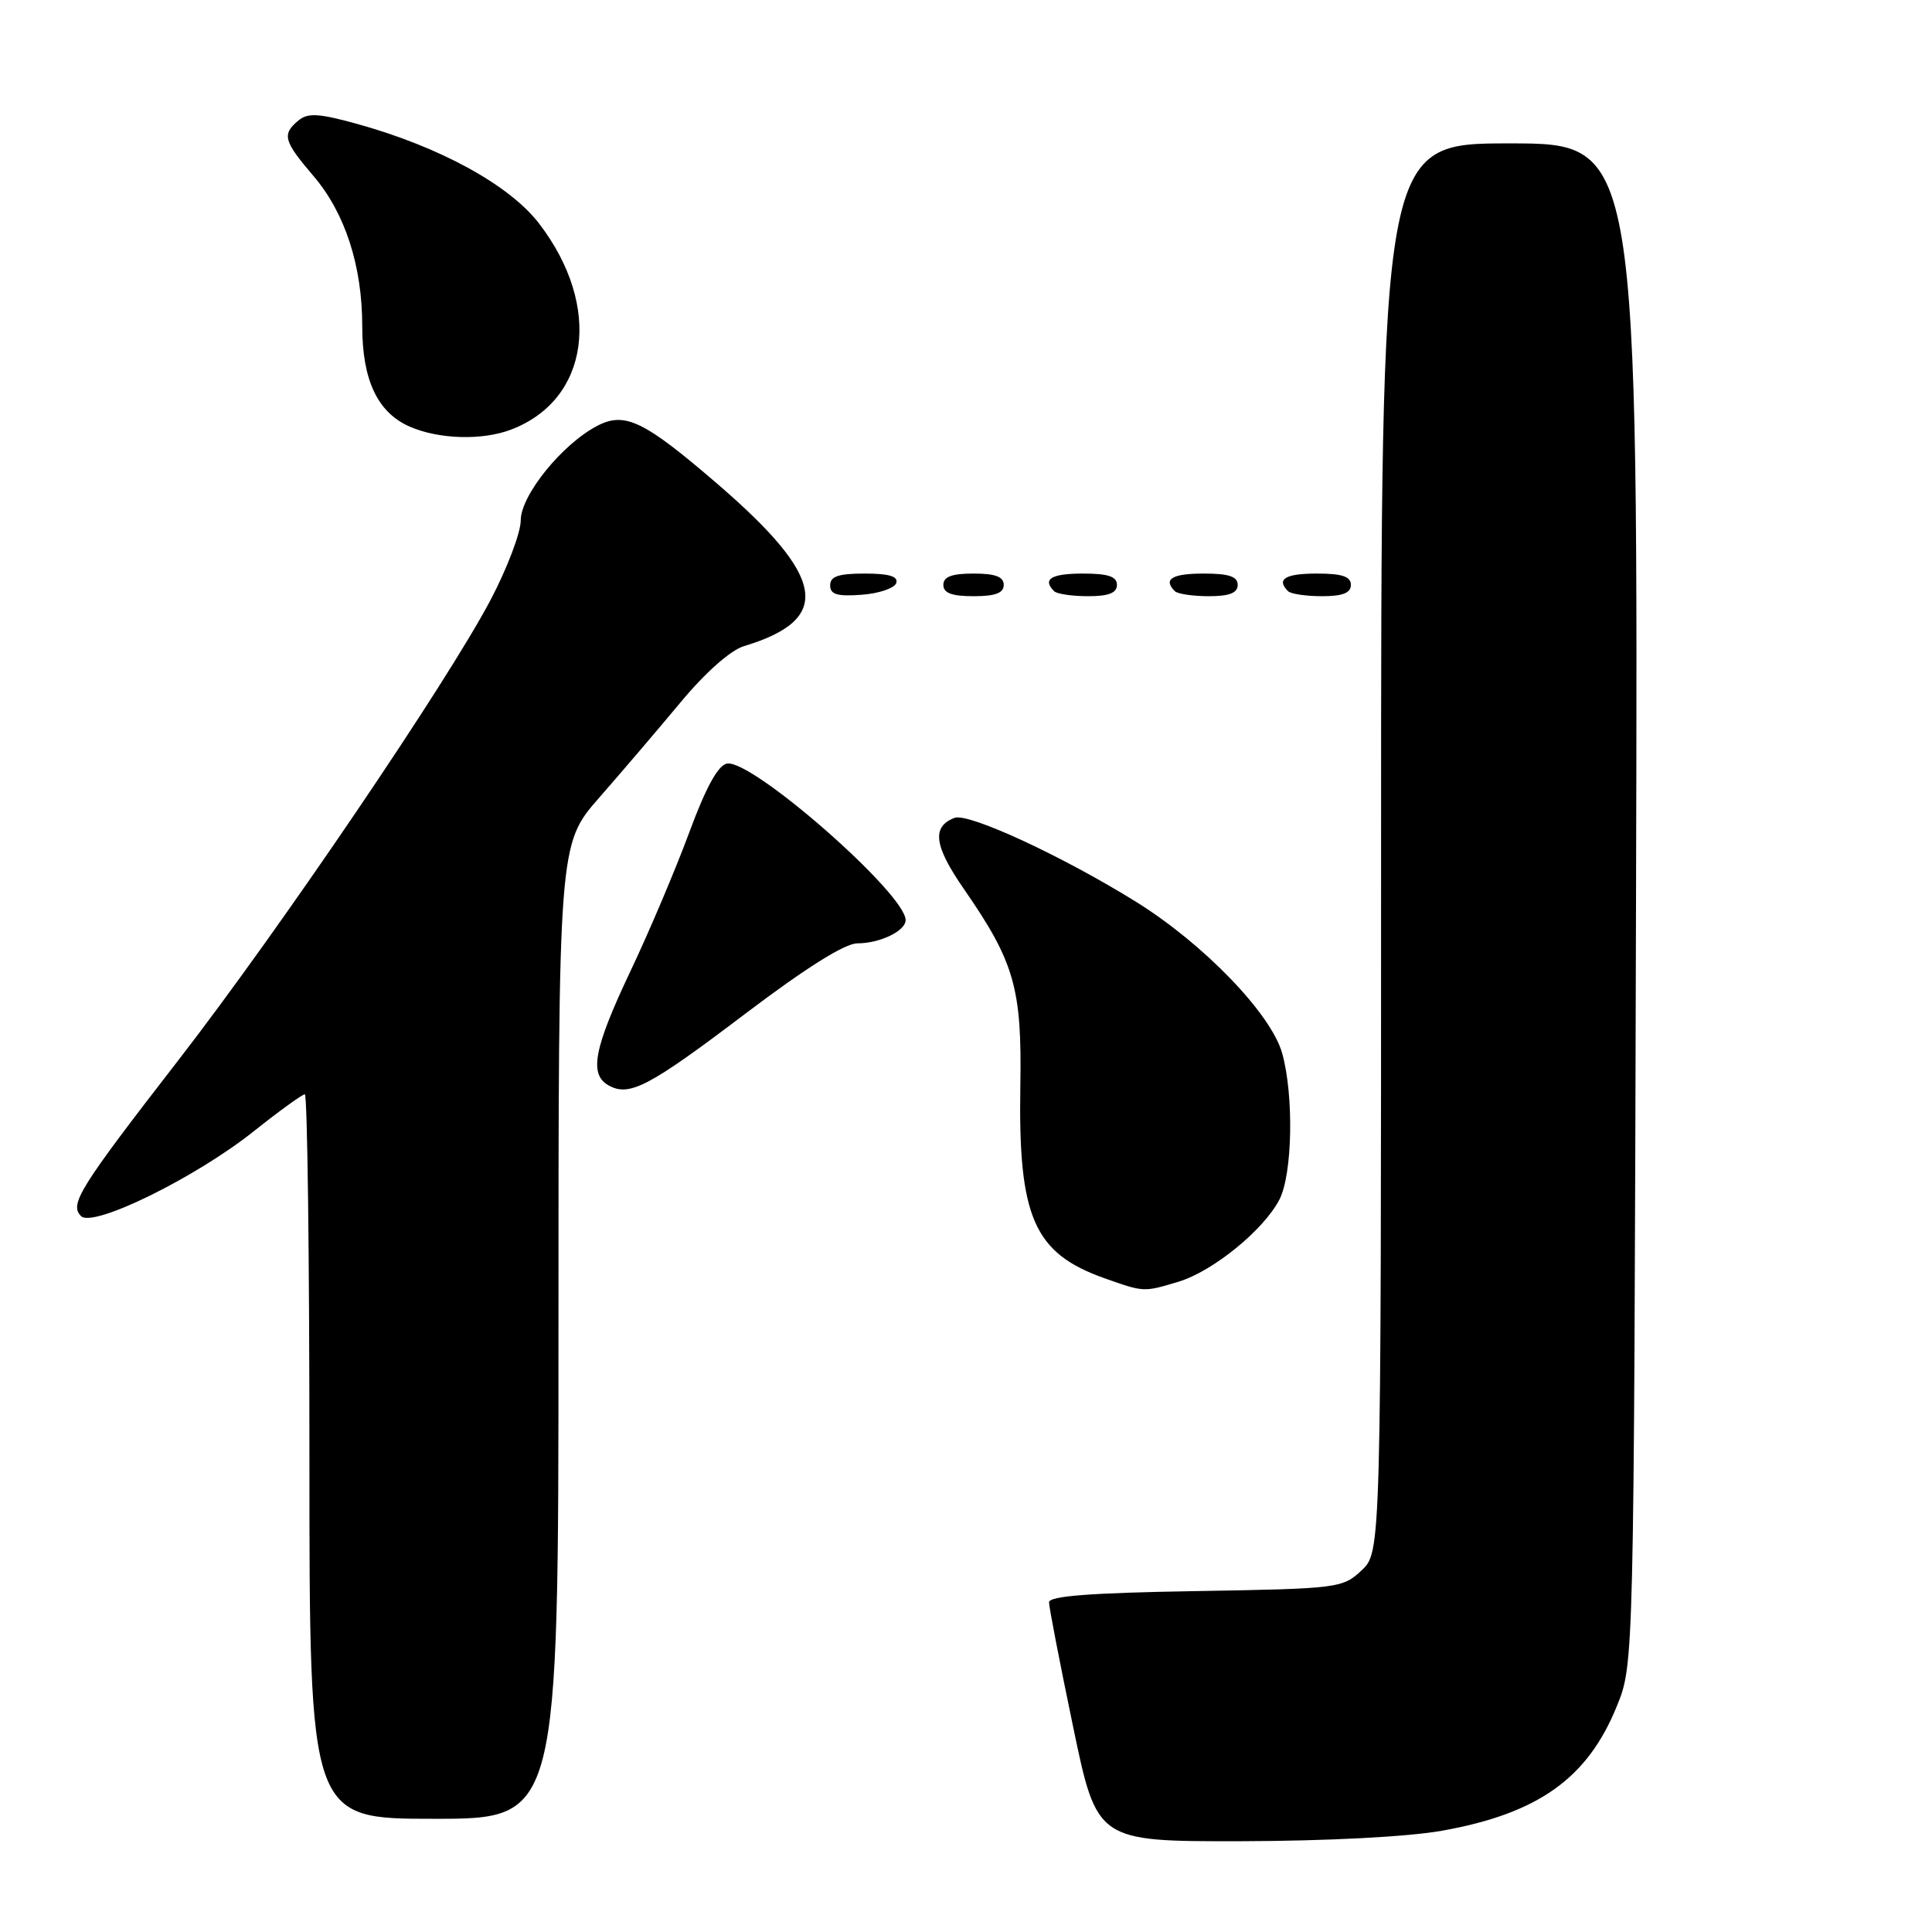 <?xml version="1.0" encoding="UTF-8" standalone="no"?>
<!DOCTYPE svg PUBLIC "-//W3C//DTD SVG 1.1//EN" "http://www.w3.org/Graphics/SVG/1.1/DTD/svg11.dtd" >
<svg xmlns="http://www.w3.org/2000/svg" xmlns:xlink="http://www.w3.org/1999/xlink" version="1.1" viewBox="0 0 256 256">
 <g >
 <path fill="currentColor"
d=" M 191.08 242.58 C 203.83 240.30 210.37 235.64 214.25 226.05 C 216.50 220.50 216.50 220.50 216.78 119.75 C 217.06 19.00 217.06 19.00 200.03 19.00 C 183.00 19.00 183.00 19.00 183.00 112.33 C 183.00 205.65 183.00 205.65 180.42 208.08 C 177.90 210.44 177.39 210.51 158.42 210.83 C 144.53 211.06 139.00 211.48 139.00 212.31 C 139.00 212.95 140.43 220.34 142.18 228.74 C 145.35 244.00 145.35 244.00 164.43 243.97 C 175.89 243.94 186.52 243.39 191.08 242.58 Z  M 74.00 176.43 C 74.00 111.86 74.00 111.86 79.41 105.68 C 82.39 102.28 87.25 96.58 90.23 93.00 C 93.47 89.11 96.81 86.15 98.57 85.62 C 110.37 82.06 109.46 76.52 95.05 64.11 C 85.35 55.76 82.81 54.53 79.17 56.41 C 74.51 58.82 69.00 65.62 69.00 68.96 C 69.00 70.58 67.20 75.32 65.00 79.50 C 59.24 90.43 37.06 123.14 23.69 140.41 C 10.48 157.47 9.17 159.57 10.74 161.14 C 12.32 162.72 25.88 156.06 33.60 149.92 C 37.00 147.21 40.06 145.00 40.39 145.00 C 40.73 145.00 41.00 166.60 41.00 193.00 C 41.00 241.00 41.00 241.00 57.50 241.00 C 74.00 241.00 74.00 241.00 74.00 176.43 Z  M 156.14 169.84 C 160.70 168.47 167.44 162.99 169.53 158.95 C 171.26 155.59 171.46 145.21 169.90 139.58 C 168.45 134.35 159.51 125.08 150.54 119.50 C 140.79 113.44 128.32 107.67 126.48 108.37 C 123.43 109.54 123.76 112.07 127.71 117.78 C 134.43 127.49 135.42 130.94 135.20 143.91 C 134.91 161.30 136.99 166.05 146.34 169.37 C 151.60 171.23 151.51 171.23 156.14 169.84 Z  M 98.76 134.32 C 106.78 128.25 111.95 125.00 113.60 125.00 C 116.58 125.00 120.00 123.36 120.00 121.92 C 120.00 118.42 99.60 100.54 96.32 101.18 C 95.14 101.40 93.52 104.37 91.33 110.30 C 89.54 115.14 86.04 123.41 83.54 128.68 C 78.68 138.93 78.03 142.36 80.64 143.82 C 83.40 145.36 85.97 144.01 98.76 134.32 Z  M 118.76 77.25 C 119.04 76.37 117.80 76.00 114.58 76.00 C 111.10 76.00 110.00 76.37 110.00 77.56 C 110.00 78.77 110.93 79.05 114.17 78.81 C 116.47 78.64 118.53 77.94 118.76 77.25 Z  M 133.00 77.50 C 133.00 76.42 131.89 76.00 129.00 76.00 C 126.11 76.00 125.00 76.42 125.00 77.50 C 125.00 78.58 126.11 79.00 129.00 79.00 C 131.89 79.00 133.00 78.58 133.00 77.50 Z  M 148.00 77.50 C 148.00 76.39 146.83 76.00 143.50 76.00 C 139.30 76.00 138.08 76.74 139.67 78.33 C 140.03 78.70 142.06 79.00 144.17 79.00 C 146.91 79.00 148.00 78.57 148.00 77.50 Z  M 164.00 77.50 C 164.00 76.39 162.83 76.00 159.50 76.00 C 155.30 76.00 154.08 76.74 155.67 78.33 C 156.03 78.70 158.06 79.00 160.17 79.00 C 162.91 79.00 164.00 78.57 164.00 77.50 Z  M 179.00 77.50 C 179.00 76.39 177.83 76.00 174.50 76.00 C 170.30 76.00 169.08 76.74 170.67 78.33 C 171.03 78.70 173.06 79.00 175.17 79.00 C 177.91 79.00 179.00 78.57 179.00 77.50 Z  M 67.68 56.94 C 78.12 52.99 79.84 40.62 71.47 29.67 C 67.55 24.52 58.28 19.45 47.29 16.41 C 42.21 15.01 40.79 14.93 39.54 15.97 C 37.33 17.80 37.58 18.69 41.52 23.30 C 45.72 28.21 48.00 35.21 48.00 43.23 C 48.00 50.38 50.04 54.68 54.31 56.54 C 58.16 58.21 63.86 58.38 67.68 56.94 Z "/>
</g>
</svg>